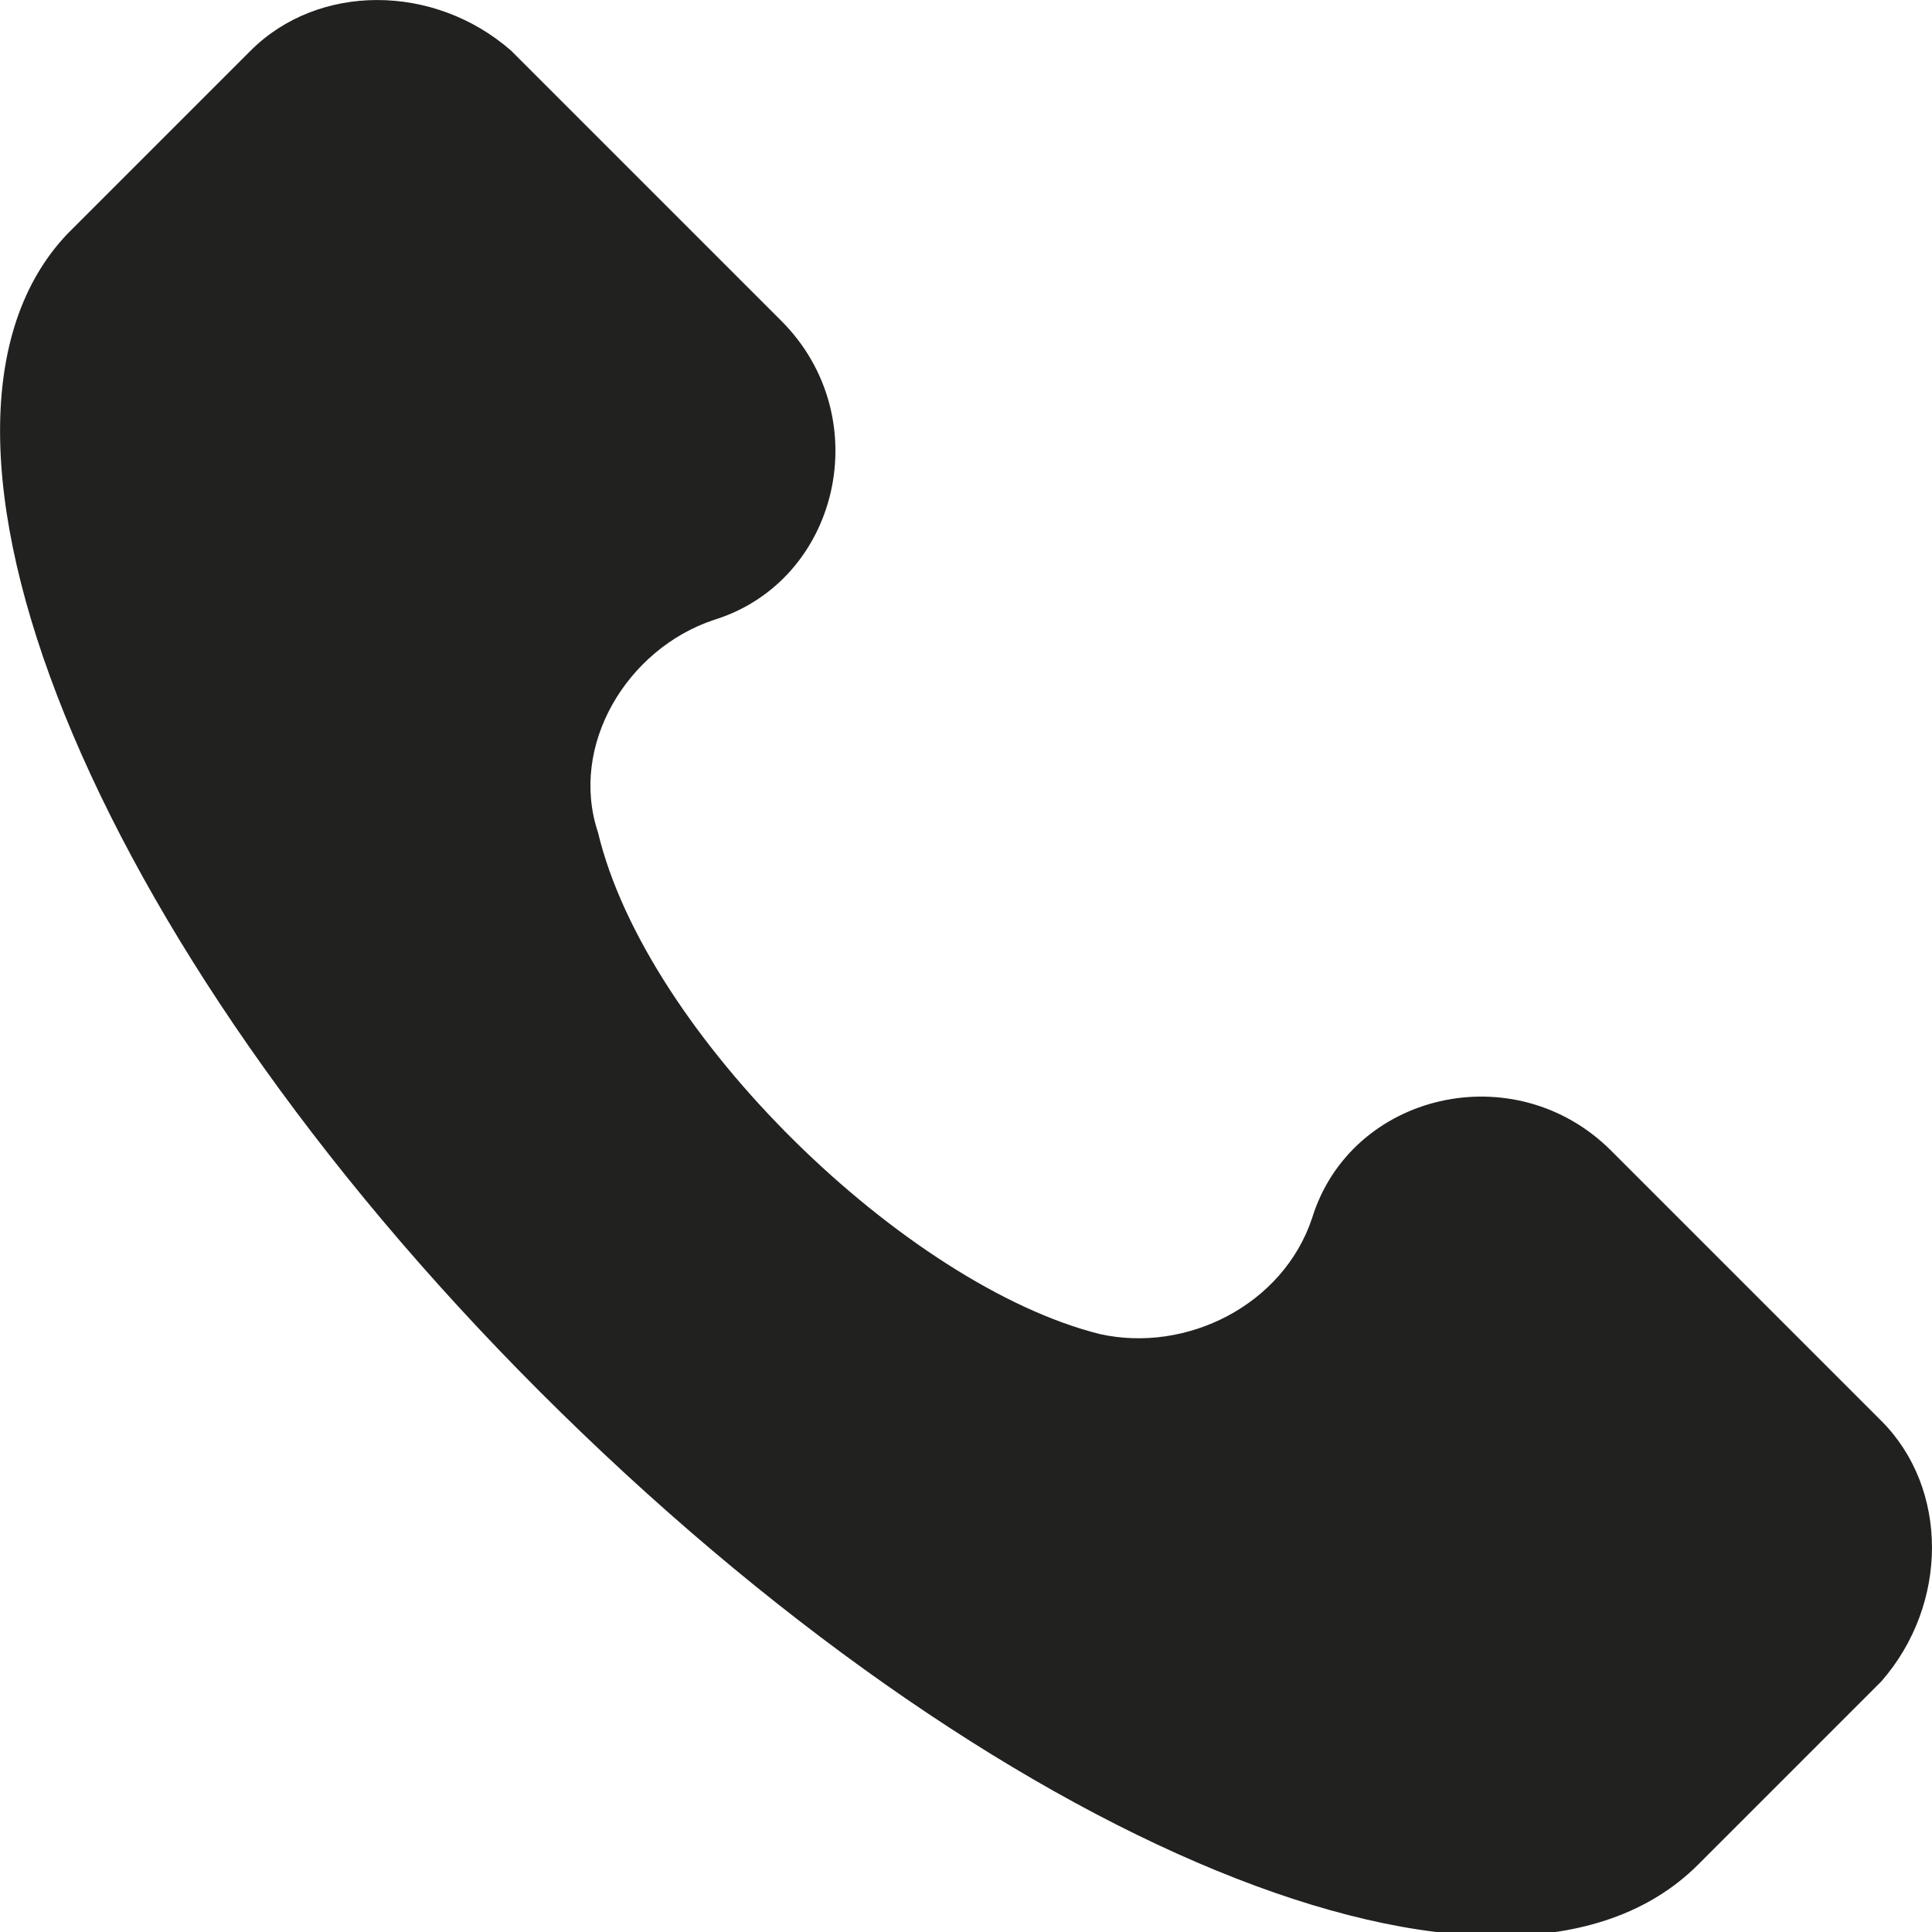 <?xml version="1.0" encoding="UTF-8"?>
<svg id="SVGDoc" width="18" height="18" xmlns="http://www.w3.org/2000/svg" version="1.1" xmlns:xlink="http://www.w3.org/1999/xlink" xmlns:avocode="https://avocode.com/" viewBox="0 0 18 18"><defs></defs><desc>Generated with Avocode.</desc><g><g><title>Group 2721</title><g><title>Path 3265</title><path d="M17.528,13.238v0l-2.517,-2.517c-0.899,-0.899 -2.427,-0.539 -2.787,0.629c-0.27,0.809 -1.169,1.259 -1.978,1.079c-1.798,-0.45 -4.225,-2.787 -4.675,-4.675c-0.27,-0.809 0.27,-1.708 1.079,-1.978c1.169,-0.36 1.528,-1.888 0.629,-2.787l-2.517,-2.517c-0.719,-0.629 -1.798,-0.629 -2.427,0l-1.708,1.708c-1.708,1.798 0.18,6.563 4.405,10.788c4.225,4.225 8.99,6.203 10.788,4.405l1.708,-1.708c0.629,-0.719 0.629,-1.798 0,-2.427z" fill="#212120" fill-opacity="1"></path></g></g></g></svg>